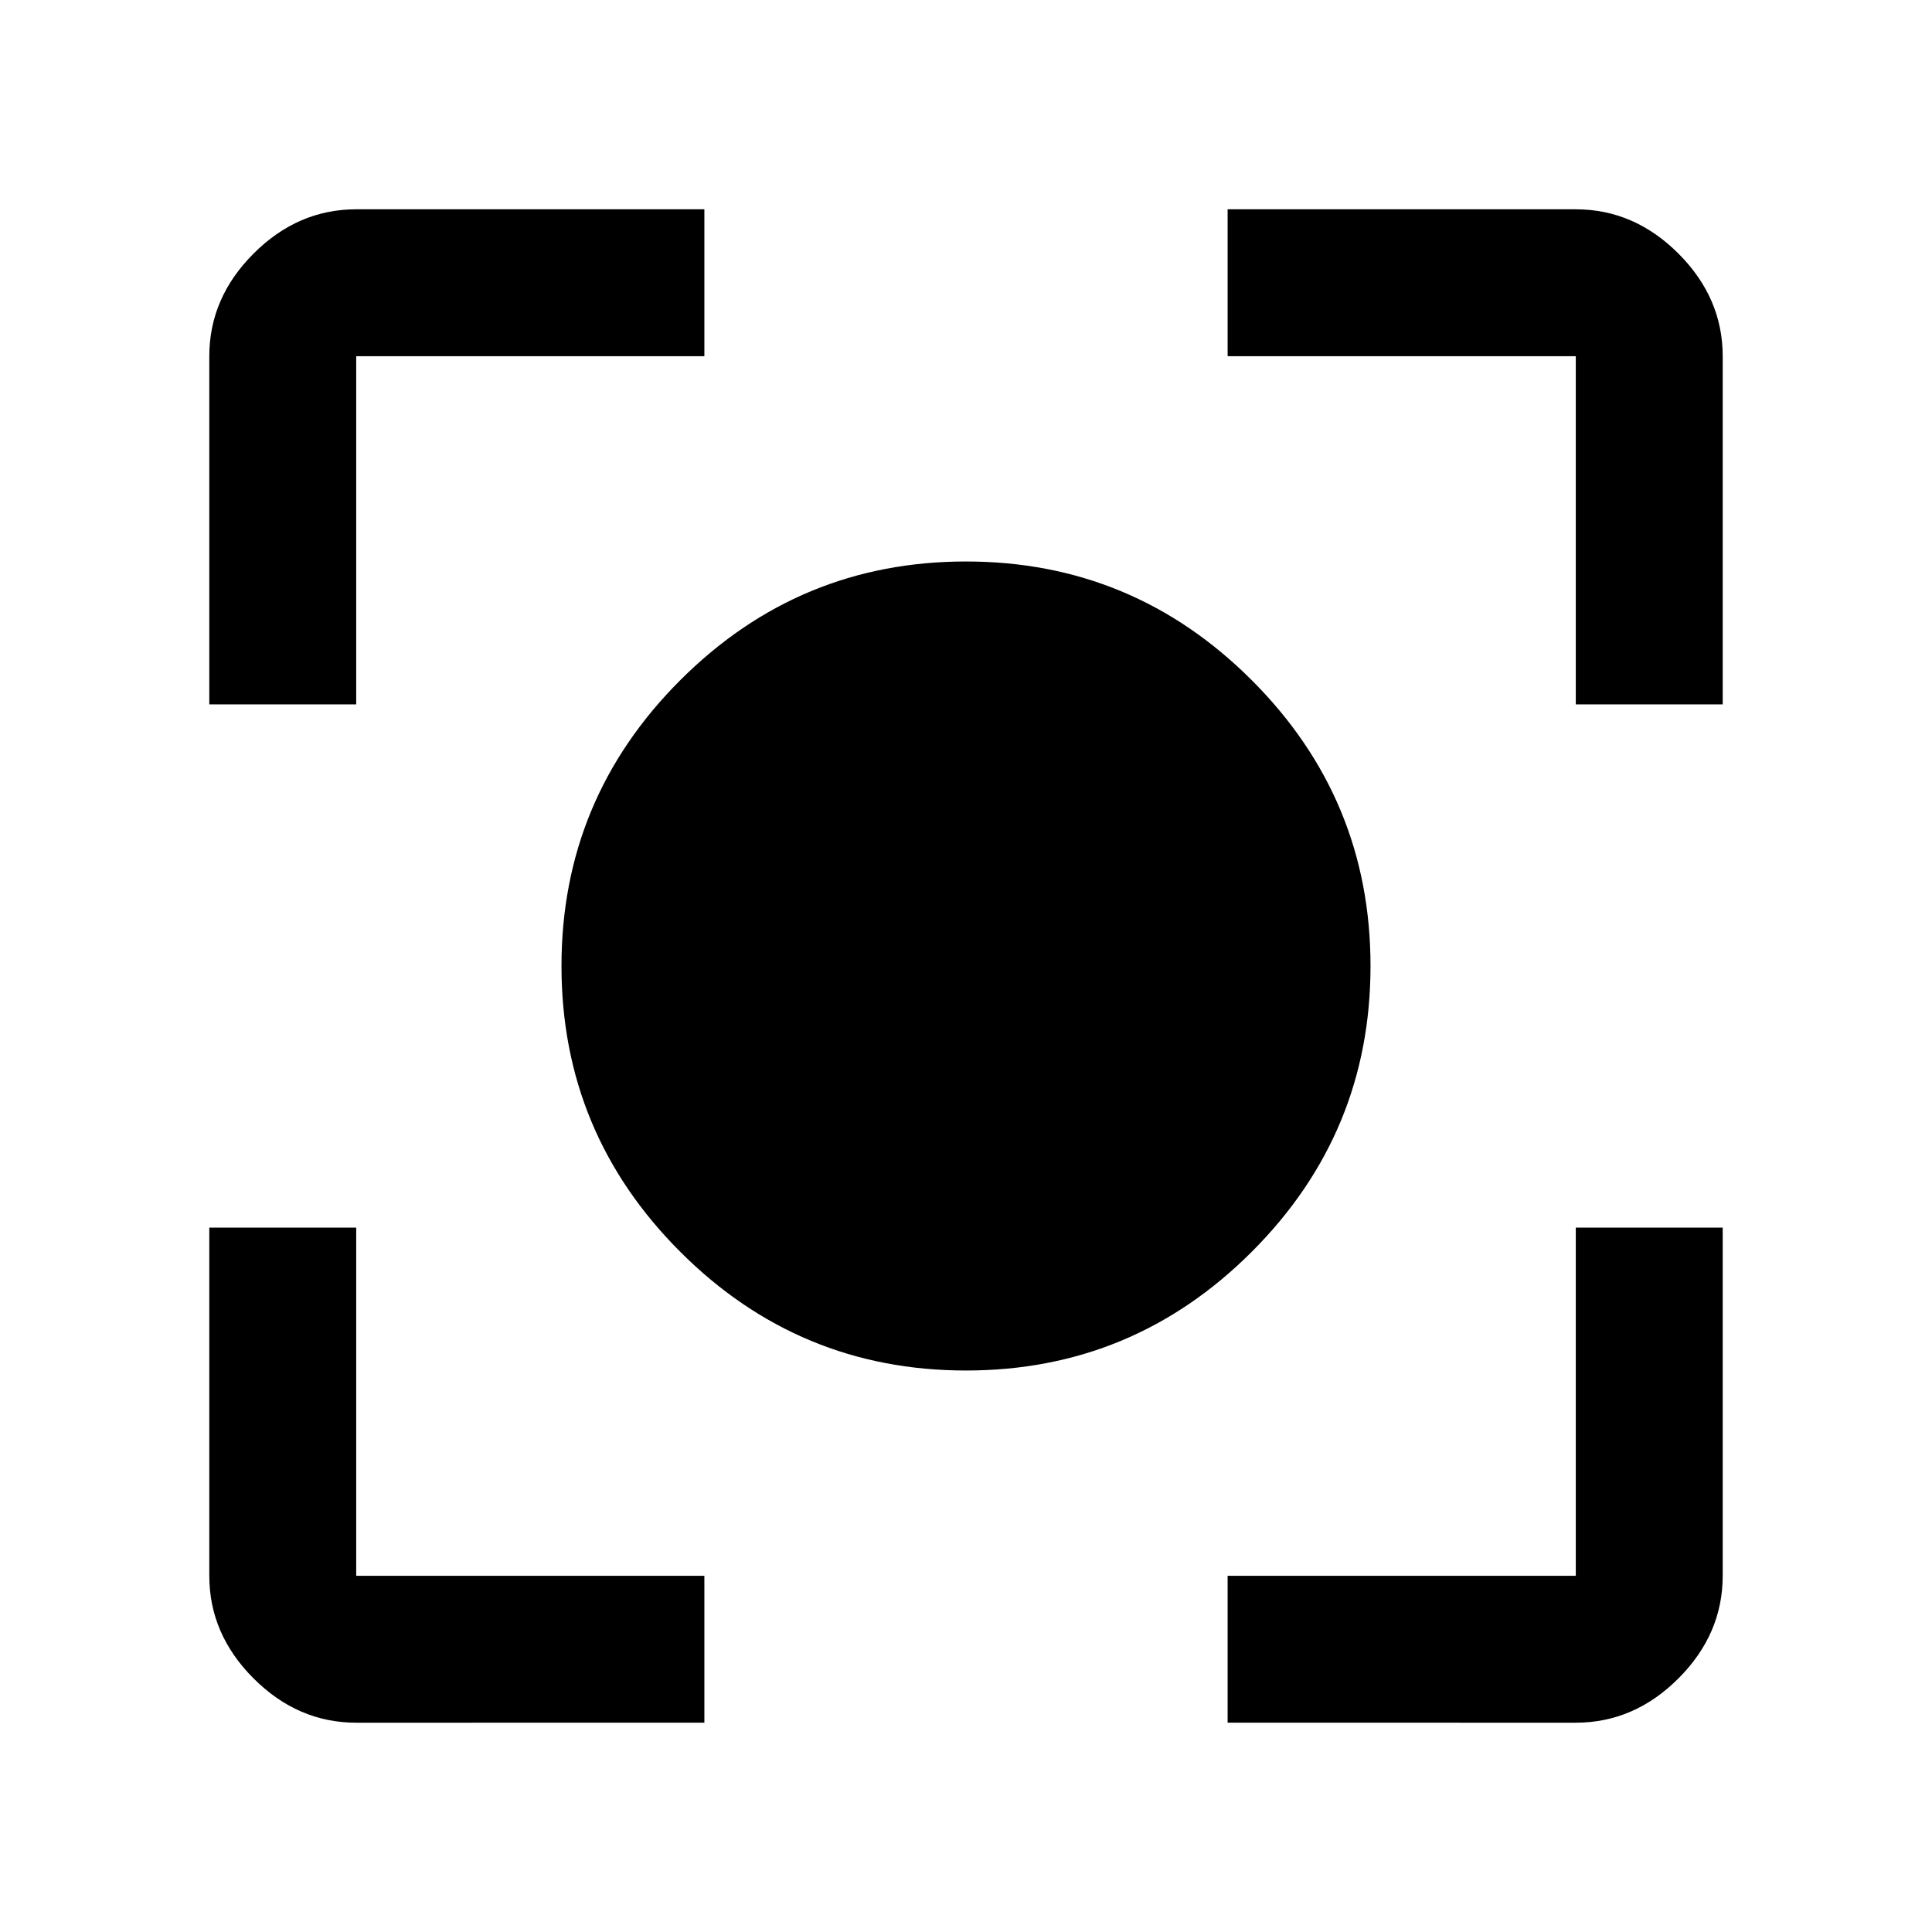 <svg xmlns="http://www.w3.org/2000/svg" height="48" width="48"><path d="M24 34.05q-4.15 0-7.1-2.95-2.95-2.95-2.95-7.1 0-4.15 2.95-7.1 2.95-2.95 7.1-2.95 4.15 0 7.1 2.95 2.95 2.95 2.95 7.1 0 4.15-2.95 7.1-2.95 2.95-7.1 2.95ZM5.2 17.5V8.85q0-1.45 1.1-2.55 1.1-1.1 2.55-1.1h8.65v3.65H8.85v8.65Zm12.3 25.3H8.85q-1.45 0-2.55-1.1-1.1-1.1-1.1-2.55V30.5h3.65v8.65h8.65Zm13 0v-3.65h8.65V30.5h3.65v8.65q0 1.45-1.1 2.55-1.1 1.1-2.55 1.1Zm8.65-25.3V8.85H30.5V5.2h8.65q1.45 0 2.55 1.1 1.1 1.1 1.1 2.55v8.65Z"/></svg>